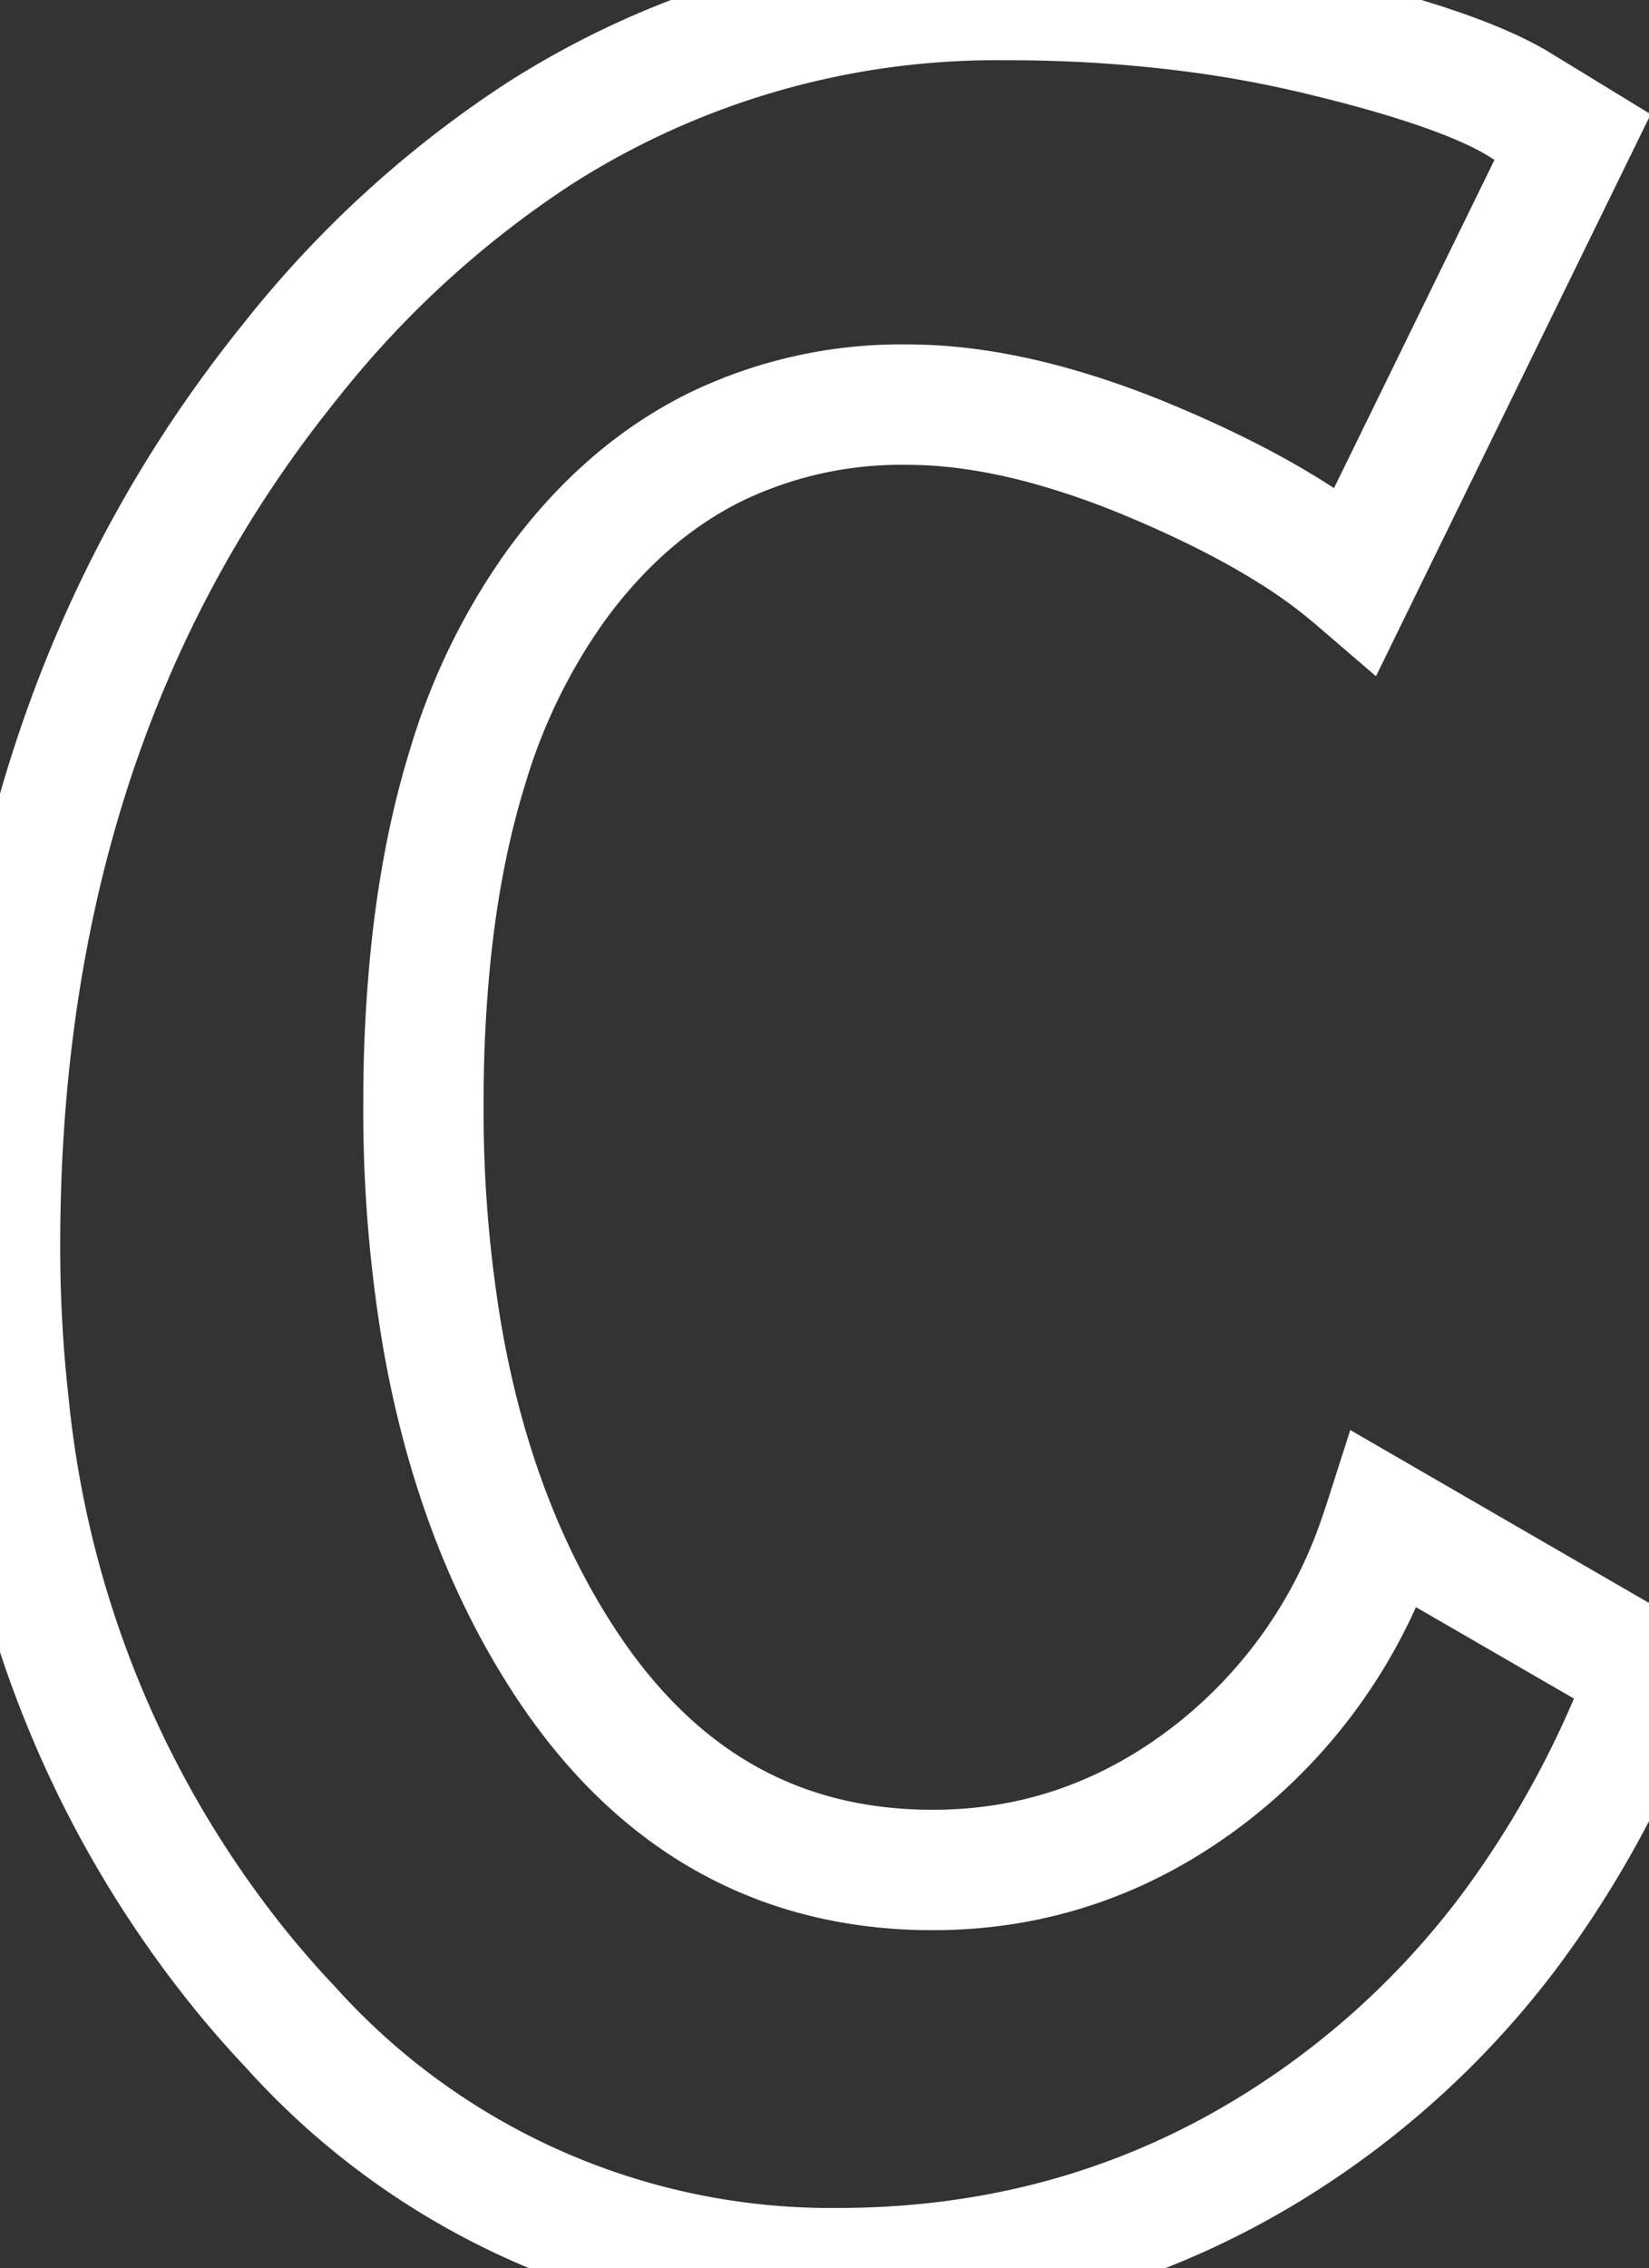 <svg width="51.802" height="71.203" viewBox="0 0 51.802 71.203" xmlns="http://www.w3.org/2000/svg"><rect x="0" y="0" width="51.802" height="71.203" fill="#333333" stroke="none"/><g id="svgGroup" stroke-linecap="round" fill-rule="evenodd" font-size="9pt" stroke="#ffffff" stroke-width="1mm" fill="none" style="stroke:#ffffff;stroke-width:1mm;fill:none"><path d="M 47.602 3.202 L 49.402 4.302 L 42.602 18.202 A 16.382 16.382 0 0 0 40.61 16.737 Q 39.55 16.067 38.257 15.428 A 36.978 36.978 0 0 0 36.102 14.452 A 26.392 26.392 0 0 0 32.943 13.352 Q 31.258 12.89 29.724 12.756 A 14.096 14.096 0 0 0 28.502 12.702 A 13.408 13.408 0 0 0 22.463 14.039 Q 19.861 15.329 17.859 17.864 A 17.293 17.293 0 0 0 17.452 18.402 A 19.209 19.209 0 0 0 14.689 24.074 Q 13.876 26.698 13.54 29.879 A 45.429 45.429 0 0 0 13.302 34.652 A 42.453 42.453 0 0 0 13.903 42.012 Q 14.627 46.119 16.221 49.457 A 23.428 23.428 0 0 0 17.602 51.952 Q 21.902 58.702 29.302 58.702 Q 34.102 58.702 38.002 55.702 A 15.813 15.813 0 0 0 43.32 48.243 A 19.324 19.324 0 0 0 43.502 47.702 L 51.802 52.502 A 32.187 32.187 0 0 1 47.468 60.553 A 27.095 27.095 0 0 1 41.702 66.252 Q 34.902 71.202 26.302 71.202 A 22.828 22.828 0 0 1 9.119 63.629 A 31.633 31.633 0 0 1 7.602 61.902 A 33.491 33.491 0 0 1 0.28 44.116 A 44.033 44.033 0 0 1 0.002 39.102 Q 0.002 22.602 9.152 11.302 A 32.824 32.824 0 0 1 16.933 4.198 A 26.66 26.66 0 0 1 31.602 0.002 A 45.248 45.248 0 0 1 37.735 0.402 A 37.356 37.356 0 0 1 41.252 1.052 Q 44.766 1.881 46.69 2.742 A 9.863 9.863 0 0 1 47.602 3.202 Z"/></g></svg>